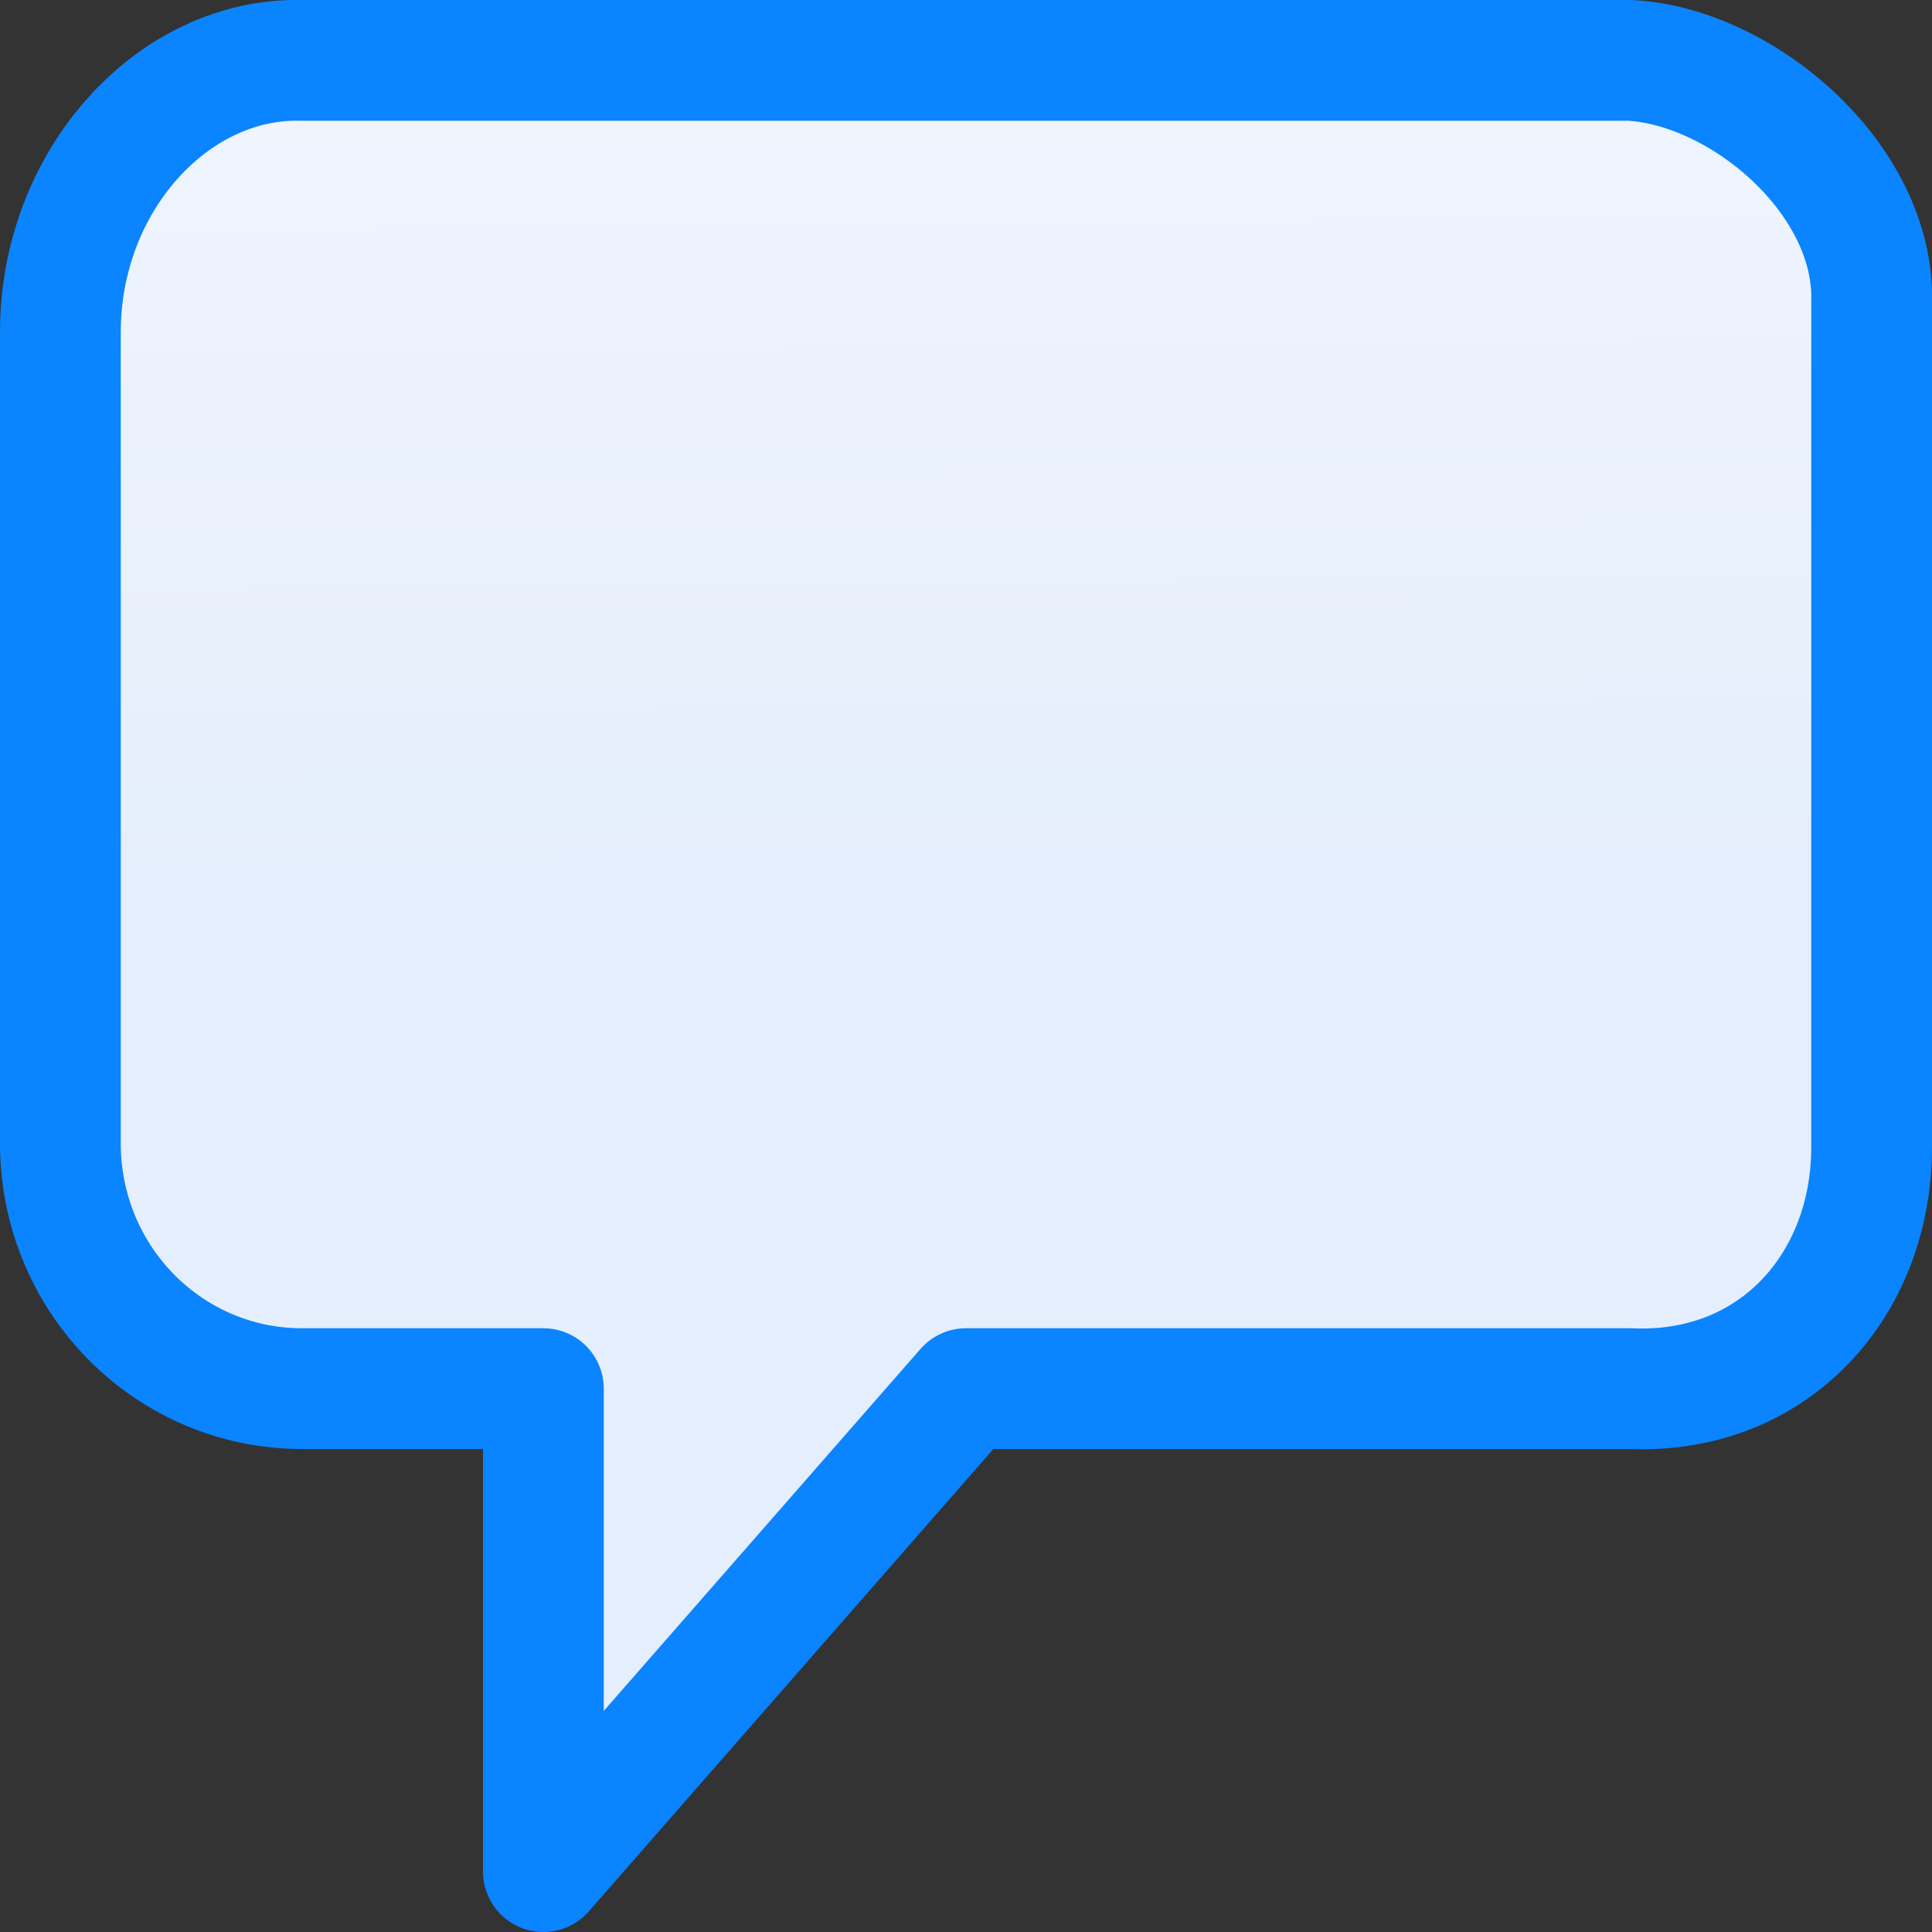 <?xml version="1.0" encoding="UTF-8" standalone="no"?>
<svg
   xmlns:dc="http://purl.org/dc/elements/1.1/"
   xmlns:cc="http://creativecommons.org/ns#"
   xmlns:rdf="http://www.w3.org/1999/02/22-rdf-syntax-ns#"
   xmlns:svg="http://www.w3.org/2000/svg"
   xmlns="http://www.w3.org/2000/svg"
   xmlns:xlink="http://www.w3.org/1999/xlink"
   xmlns:sodipodi="http://sodipodi.sourceforge.net/DTD/sodipodi-0.dtd"
   xmlns:inkscape="http://www.inkscape.org/namespaces/inkscape"
   viewBox="0 0 16 16"
   version="1.1"
   id="svg4"
   sodipodi:docname="sc_calloutshapes.svg"
   inkscape:version="0.92.3 (2405546, 2018-03-11)"><rect x="0" y="0" width="16" height="16" fill="#333333" stroke="none"/>
<defs
   id="defs8">
  <linearGradient
     gradientTransform="translate(-23.729,-7.864)"
     id="a"
     gradientUnits="userSpaceOnUse"
     x1="12"
     x2="12"
     y1="21.5"
     y2="2.5">
    <stop
       offset="0"
       stop-color="#e5eefc"
       id="stop1020" />
    <stop
       offset="1"
       stop-color="#fcfdff"
       id="stop1022" />
  </linearGradient>
  <linearGradient
     inkscape:collect="always"
     xlink:href="#a"
     id="linearGradient835"
     x1="8.814"
     y1="15.389"
     x2="8.679"
     y2="0.542"
     gradientUnits="userSpaceOnUse" />
</defs>
<sodipodi:namedview
   pagecolor="#ffffff"
   bordercolor="#666666"
   borderopacity="1"
   objecttolerance="10"
   gridtolerance="10"
   guidetolerance="10"
   inkscape:pageopacity="0"
   inkscape:pageshadow="2"
   inkscape:window-width="1366"
   inkscape:window-height="716"
   id="namedview6"
   showgrid="false"
   inkscape:zoom="14.75"
   inkscape:cx="-1.6610169"
   inkscape:cy="8"
   inkscape:window-x="-8"
   inkscape:window-y="-8"
   inkscape:window-maximized="1"
   inkscape:current-layer="svg4" />
/&gt;<path
   d="m .5 2.75v6.75c.019 1.123.916 2 2 2h2v4l3.5-4h5.5c1.188.053 2-.855 2-2v-7c .028-1.015-1.067-1.949-2-2h-11c-1.066-.028-2 .995-2 2.25z"
   fill="#fff"
   stroke="#808080"
   stroke-linejoin="round"
   id="path2"
   style="fill-opacity:1;fill:url(#linearGradient835);stroke:#0a84ff;stroke-opacity:1" />
</svg>
